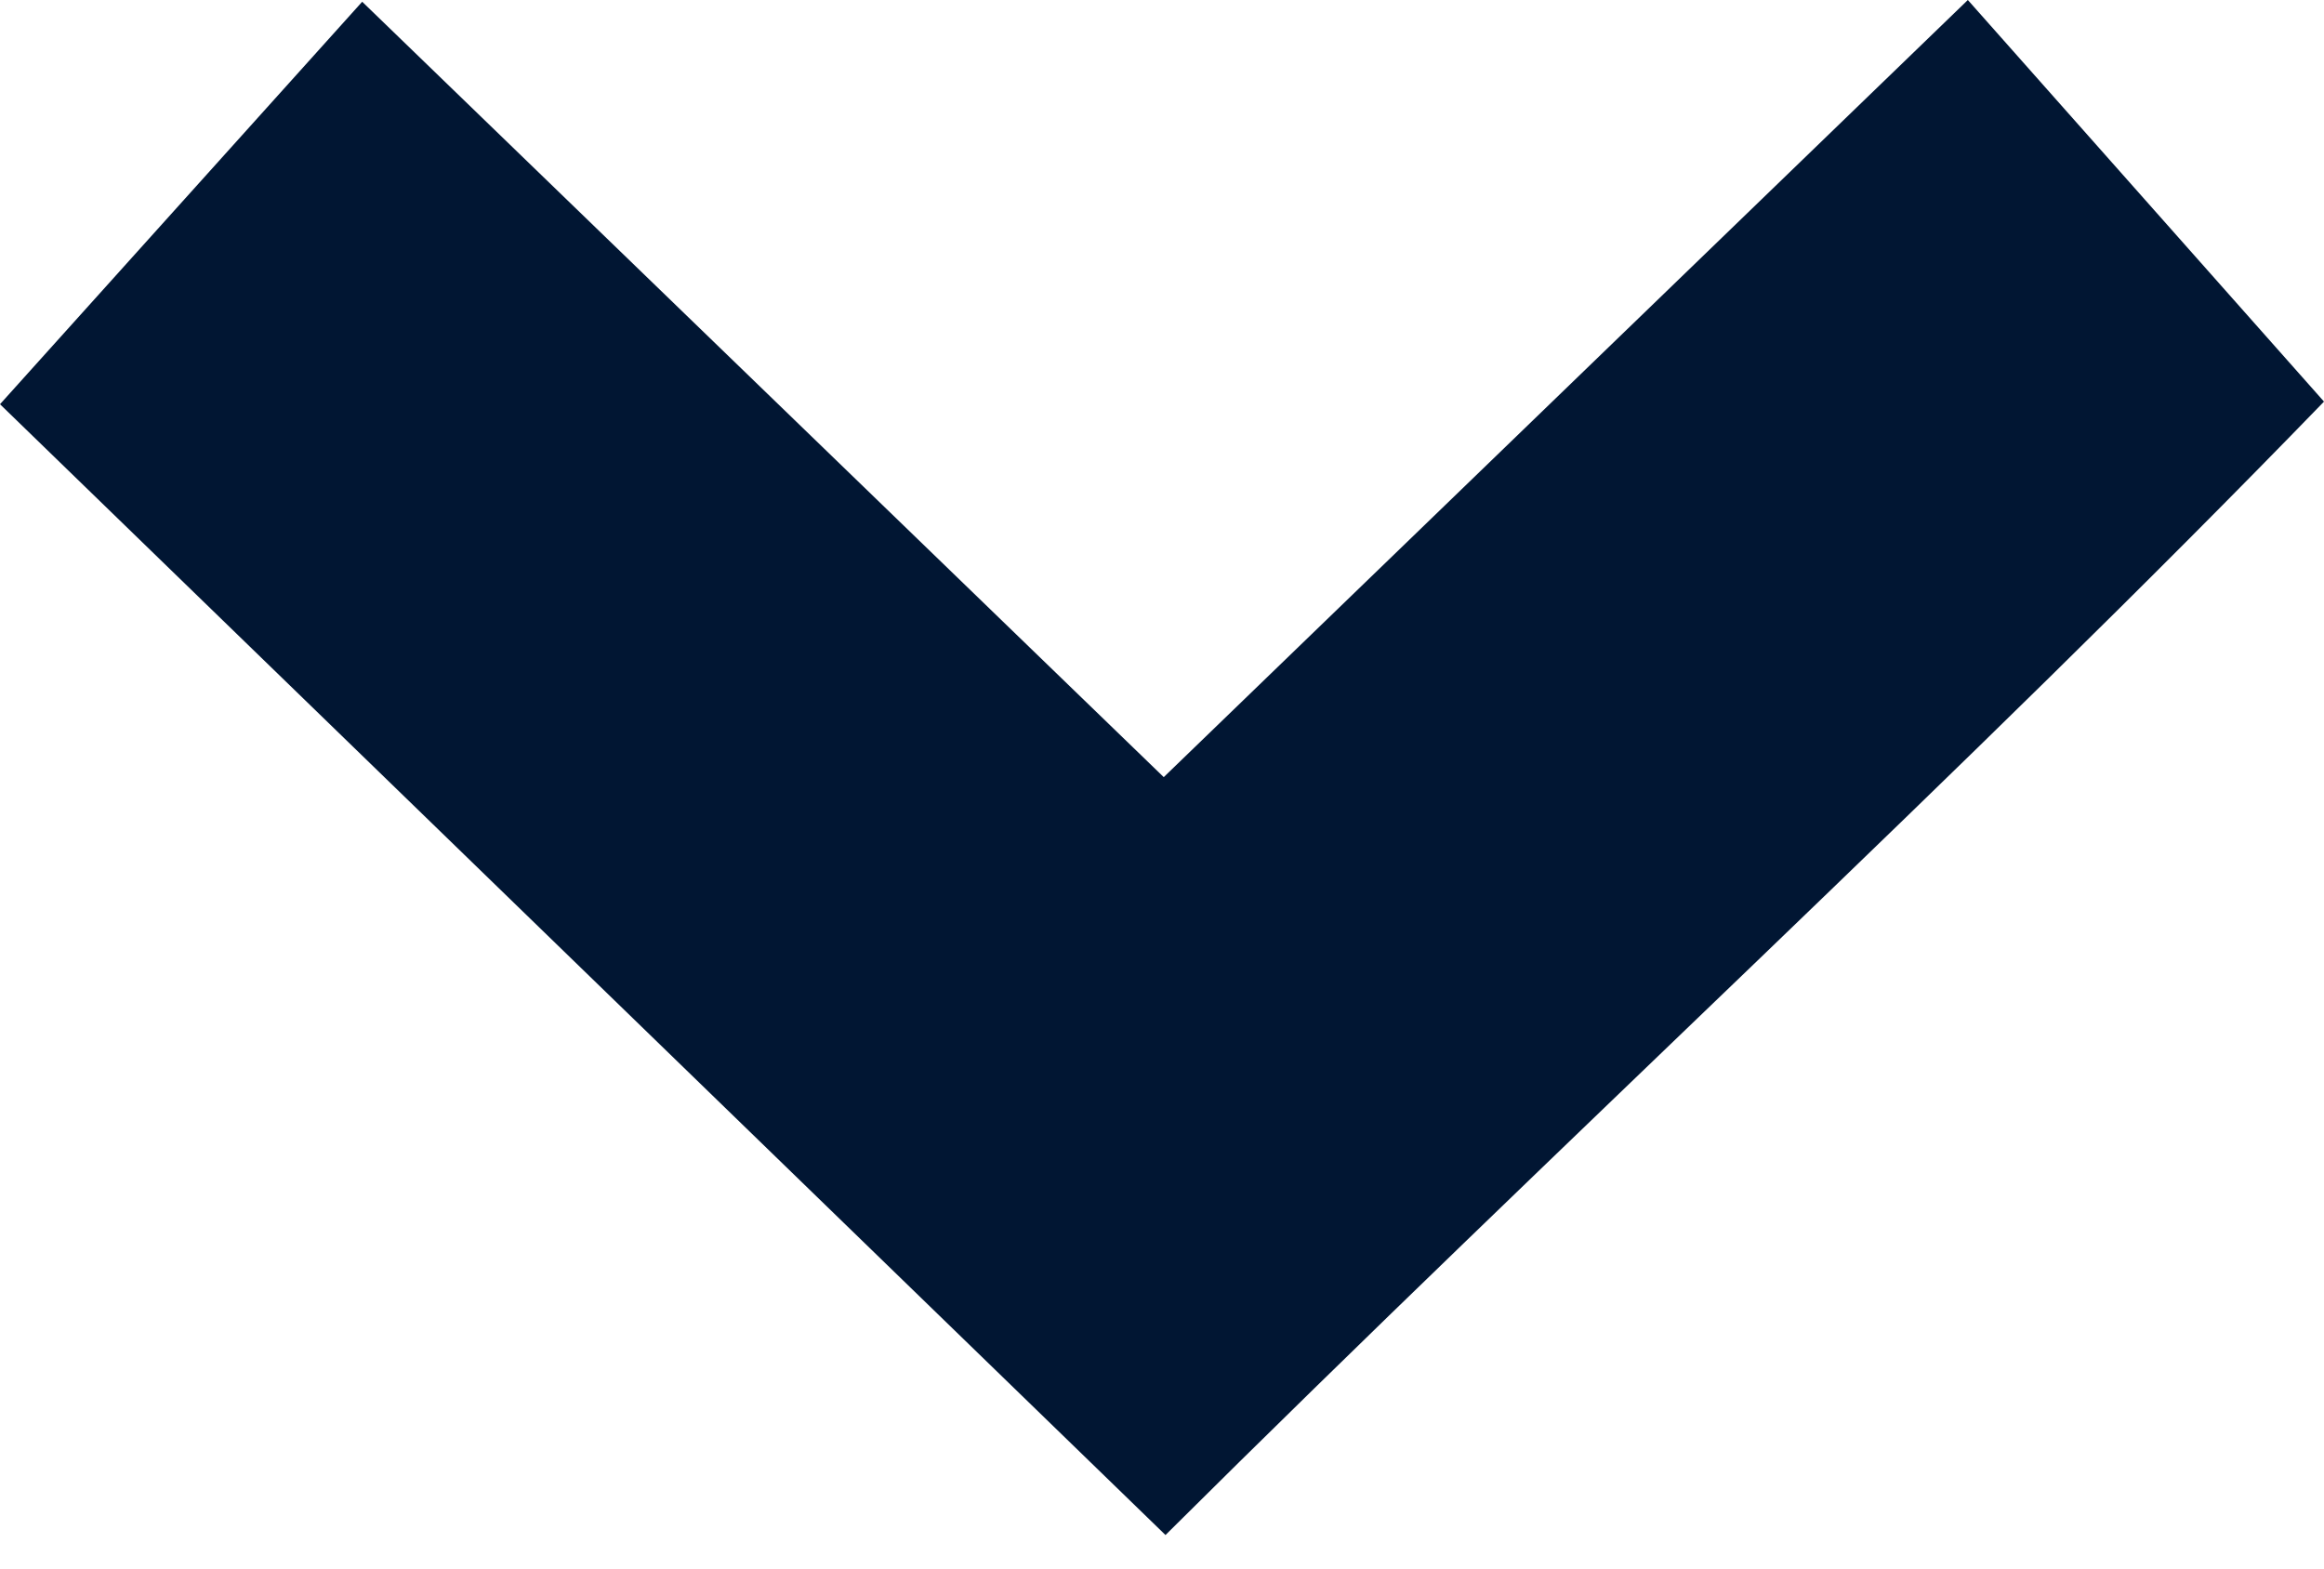 <svg width="40" height="27" viewBox="0 0 40 27" fill="none" xmlns="http://www.w3.org/2000/svg">
<path d="M20.06 26.423L0 6.958L6.234 0.03L20.03 13.377L33.87 0L40 6.913C33.87 13.242 26.905 19.615 20.045 26.438" fill="#011633"/>
</svg>
